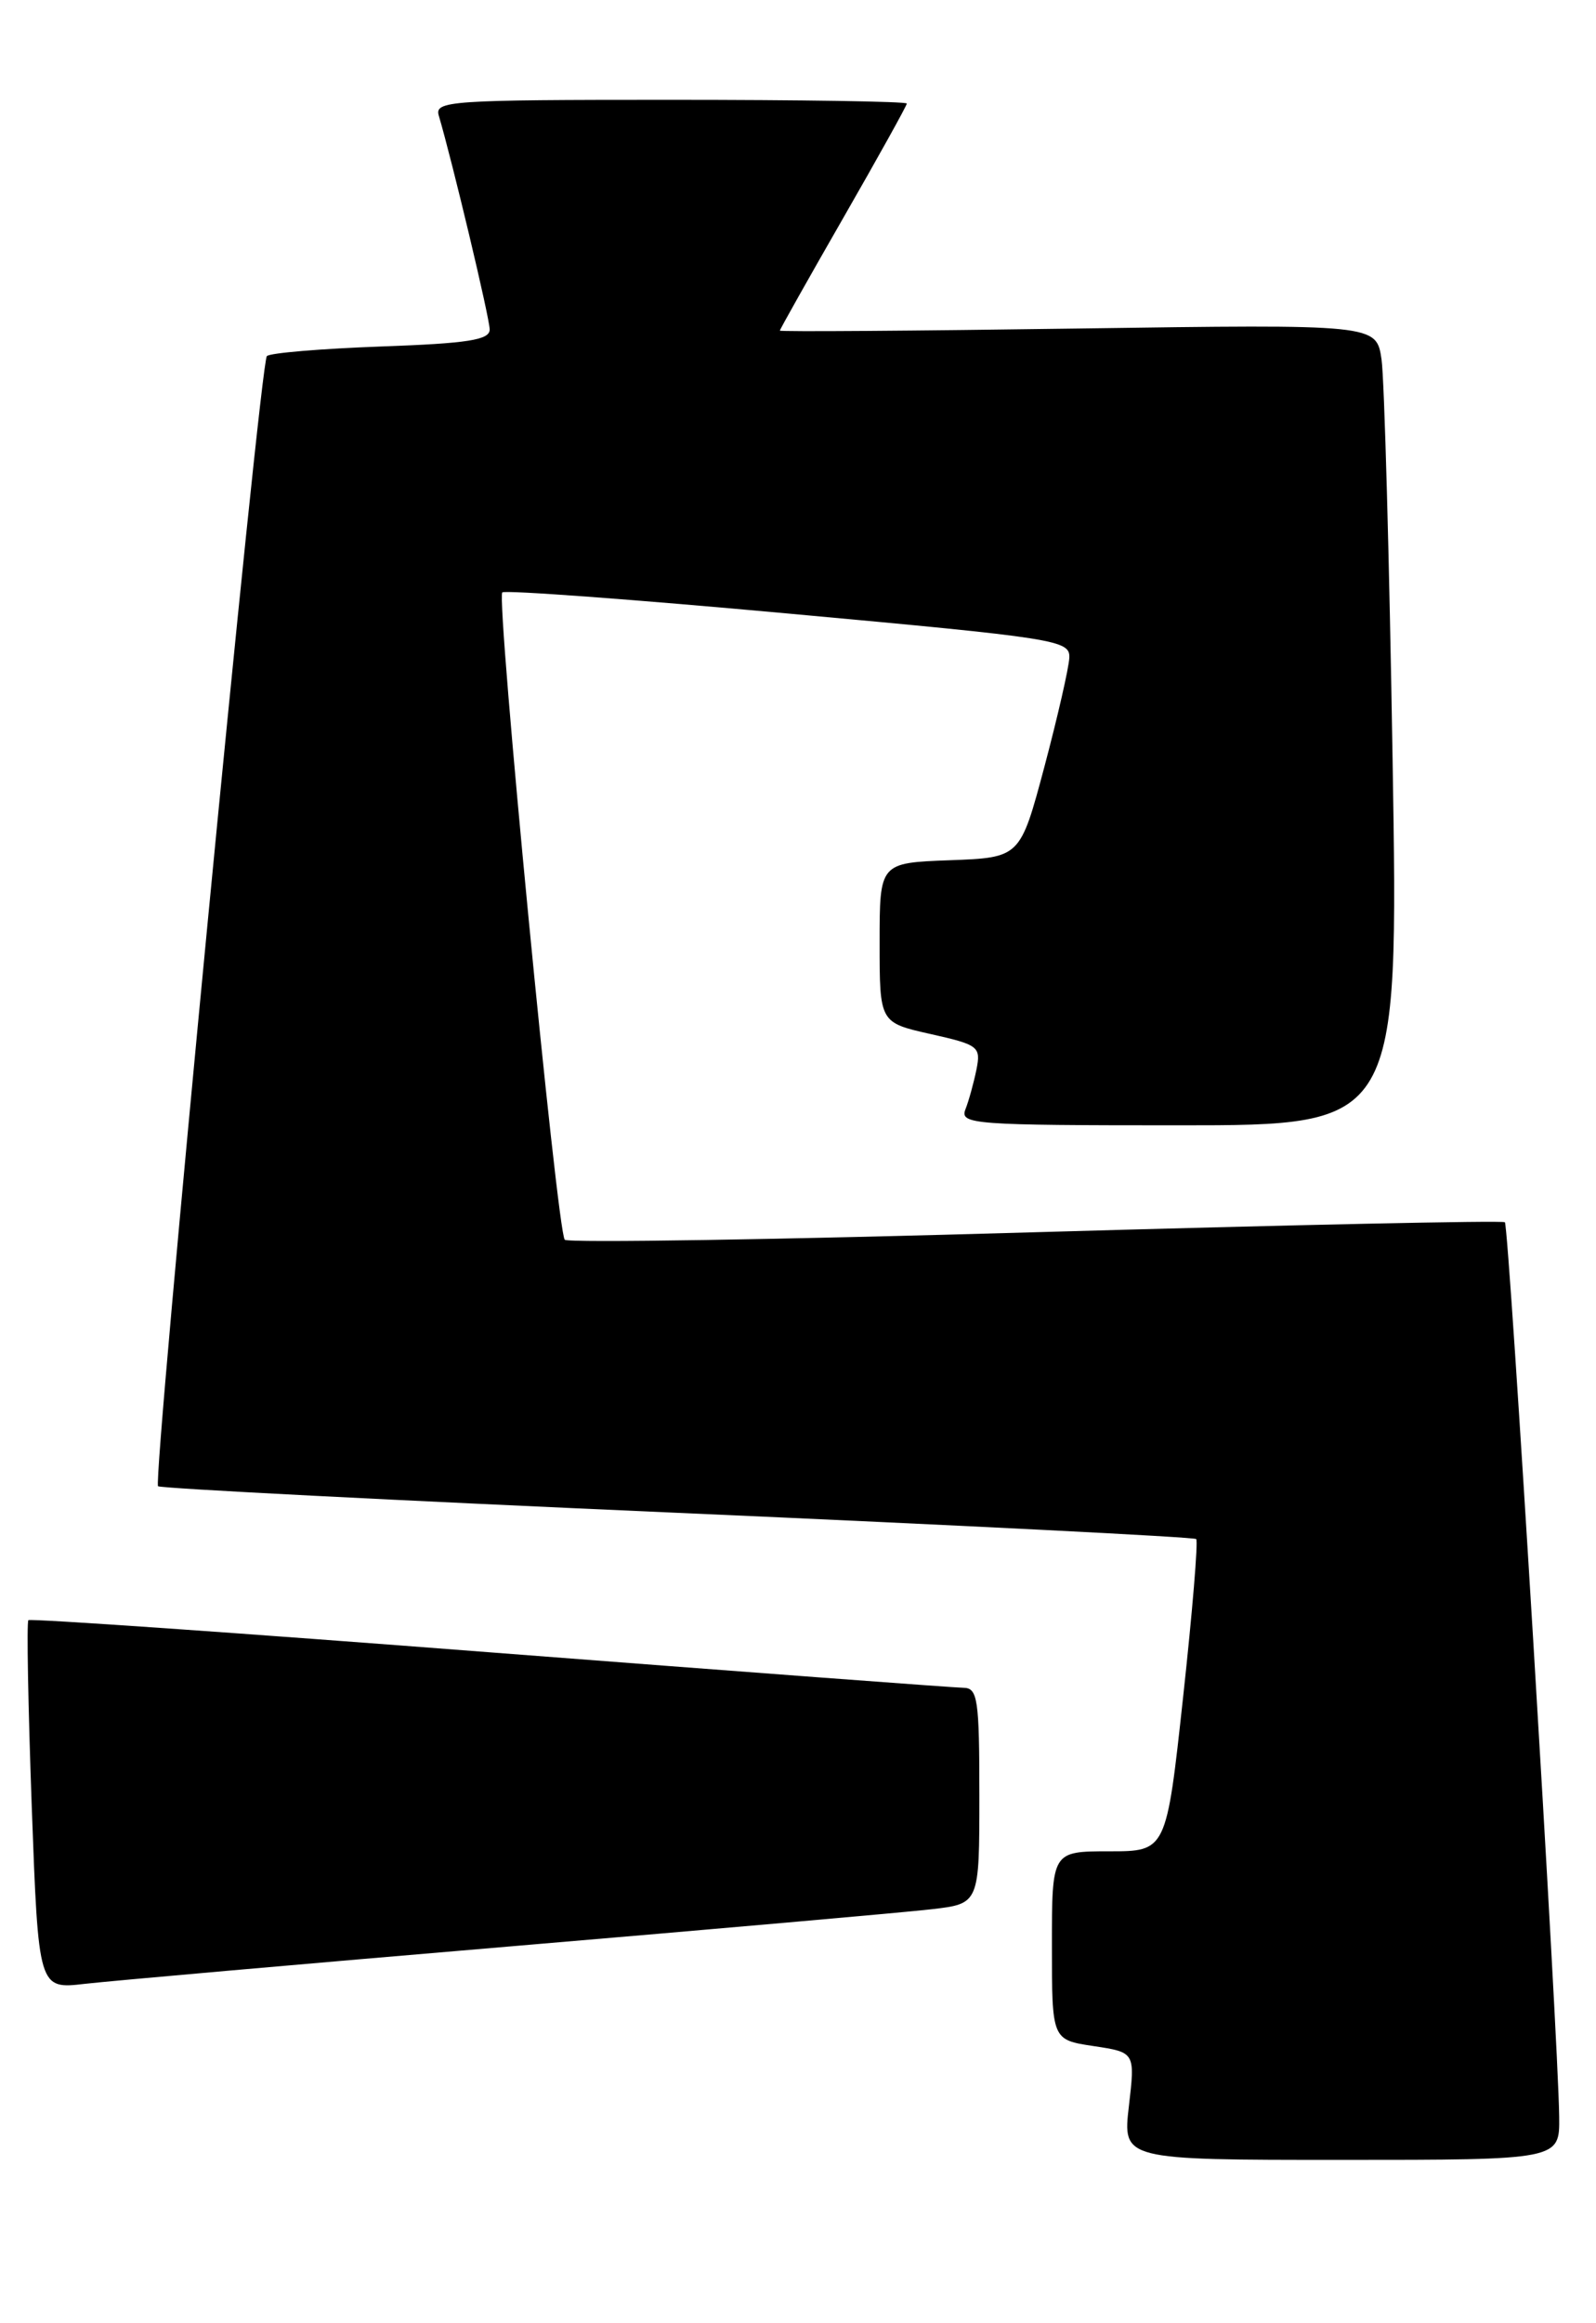<?xml version="1.0" encoding="UTF-8" standalone="no"?>
<!DOCTYPE svg PUBLIC "-//W3C//DTD SVG 1.1//EN" "http://www.w3.org/Graphics/SVG/1.1/DTD/svg11.dtd" >
<svg xmlns="http://www.w3.org/2000/svg" xmlns:xlink="http://www.w3.org/1999/xlink" version="1.1" viewBox="0 0 176 256">
 <g >
 <path fill="currentColor"
d=" M 171.94 233.25 C 171.84 224.46 166.41 135.07 165.95 134.68 C 165.70 134.47 142.42 134.97 114.21 135.78 C 86.01 136.60 62.64 136.97 62.28 136.61 C 61.44 135.78 54.70 65.97 55.39 65.28 C 55.67 65.00 69.87 66.05 86.95 67.61 C 116.60 70.32 118.00 70.54 117.92 72.47 C 117.87 73.59 116.63 79.00 115.17 84.50 C 112.50 94.50 112.50 94.50 104.75 94.79 C 97.00 95.08 97.00 95.08 97.00 103.88 C 97.00 112.68 97.00 112.68 102.61 113.94 C 107.92 115.13 108.18 115.33 107.68 117.85 C 107.38 119.31 106.84 121.29 106.46 122.25 C 105.83 123.89 107.35 124.00 130.01 124.00 C 154.23 124.00 154.23 124.00 153.57 83.75 C 153.21 61.61 152.66 41.75 152.35 39.61 C 151.78 35.73 151.78 35.73 118.89 36.20 C 100.80 36.46 86.00 36.57 86.00 36.43 C 86.00 36.30 89.15 30.70 93.00 24.00 C 96.85 17.30 100.00 11.63 100.00 11.41 C 100.00 11.18 88.27 11.00 73.93 11.00 C 49.57 11.00 47.90 11.11 48.39 12.75 C 49.88 17.79 54.00 35.06 54.00 36.31 C 54.00 37.46 51.61 37.84 42.03 38.18 C 35.45 38.42 29.77 38.89 29.43 39.24 C 28.66 40.00 16.81 163.14 17.43 163.77 C 17.68 164.01 43.44 165.33 74.69 166.70 C 105.93 168.07 131.68 169.37 131.91 169.59 C 132.14 169.81 131.49 177.64 130.47 186.99 C 128.62 204.00 128.62 204.00 122.31 204.00 C 116.00 204.00 116.00 204.00 116.00 214.39 C 116.00 224.77 116.00 224.77 120.59 225.46 C 125.18 226.15 125.18 226.15 124.49 232.07 C 123.80 238.00 123.80 238.00 147.90 238.00 C 172.00 238.00 172.00 238.00 171.94 233.25 Z  M 56.00 214.50 C 78.83 212.57 99.86 210.72 102.75 210.38 C 108.00 209.77 108.00 209.77 108.00 197.88 C 108.00 187.24 107.82 186.00 106.25 185.98 C 105.29 185.97 81.78 184.21 54.00 182.07 C 26.23 179.92 3.33 178.33 3.13 178.53 C 2.93 178.74 3.10 187.97 3.50 199.05 C 4.24 219.20 4.24 219.20 9.37 218.60 C 12.19 218.28 33.17 216.43 56.00 214.50 Z "/>
</g>
</svg>